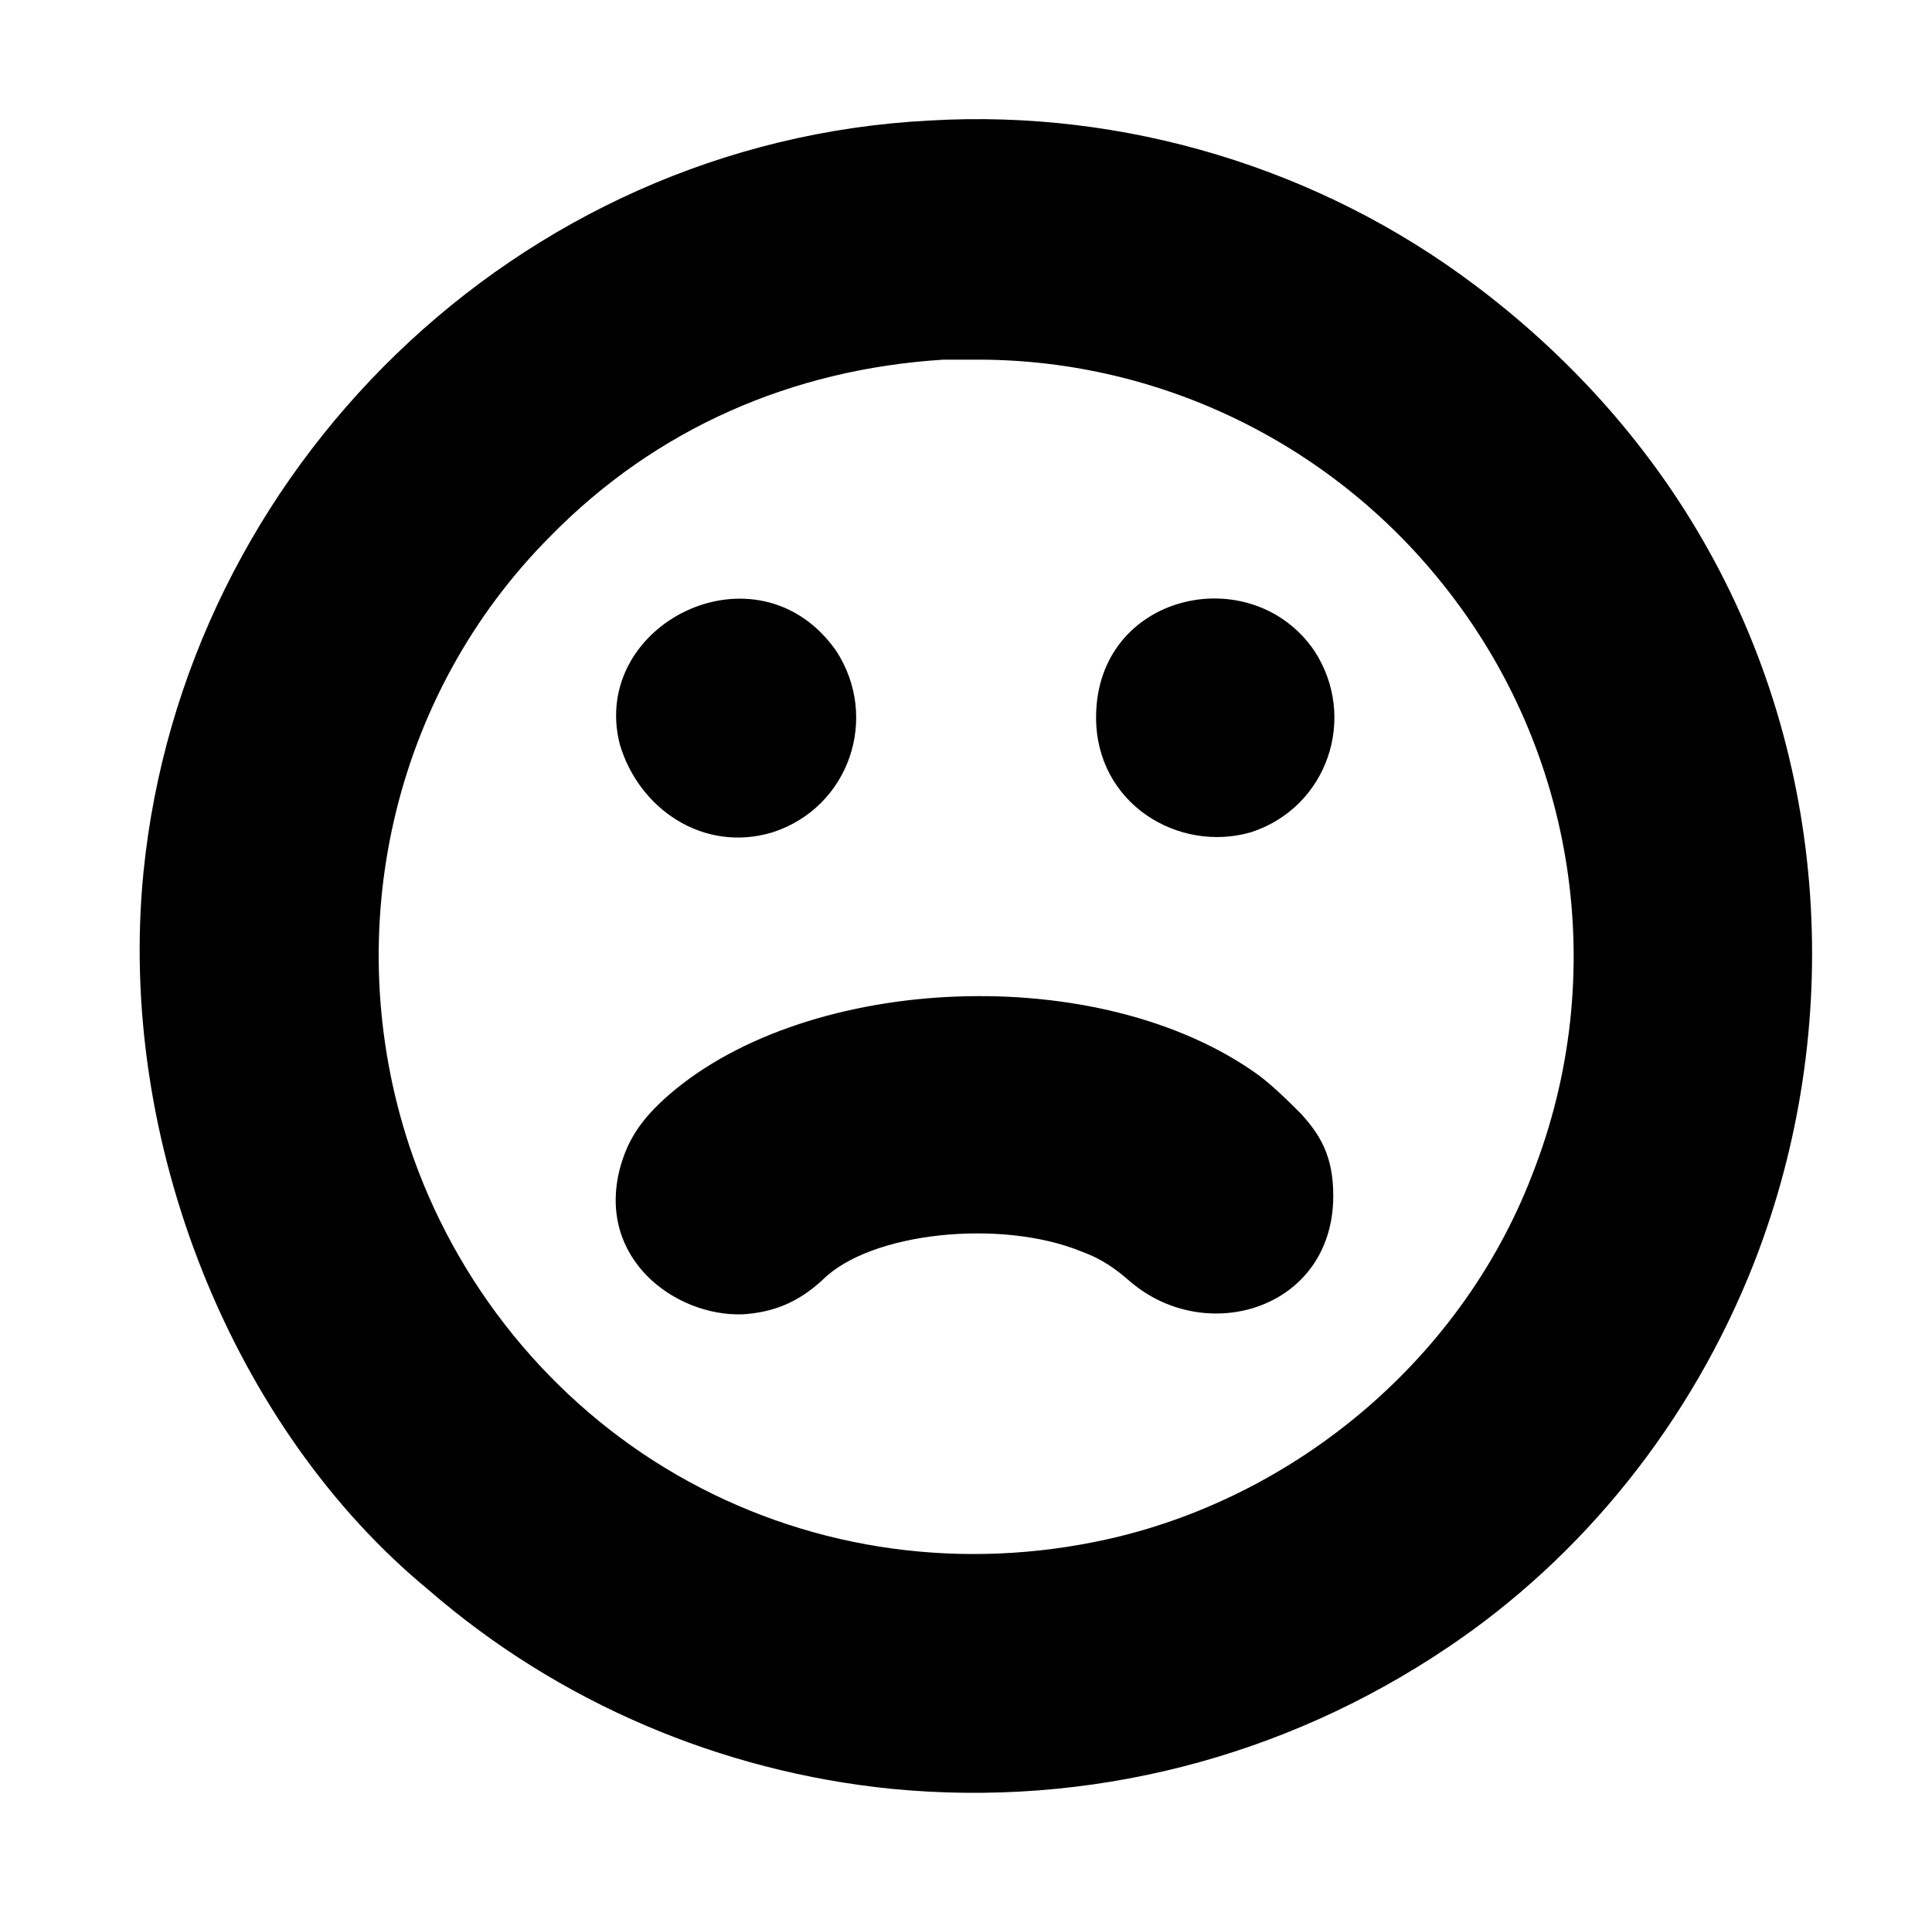<?xml version="1.0" standalone="no"?>
<!DOCTYPE svg PUBLIC "-//W3C//DTD SVG 1.1//EN" "http://www.w3.org/Graphics/SVG/1.1/DTD/svg11.dtd" >
<svg xmlns="http://www.w3.org/2000/svg" xmlns:xlink="http://www.w3.org/1999/xlink" version="1.1" viewBox="-10 0 1010 1000">
  <g transform="matrix(1 0 0 -1 0 800)">
   <path fill="currentColor"
d="M476 737c102 6 204 -25 285 -86c48 -36 89 -81 119 -133c66 -114 75 -255 27 -378c-33 -84 -90 -154 -160 -201c-86 -58 -188 -84 -291 -74c-89 9 -174 45 -242 104c-102 84 -163 234 -149 375c21 210 195 382 411 393zM483 612c-79 -5 -150 -36 -205 -92
c-83 -83 -111 -207 -74 -319c24 -72 74 -134 140 -172s143 -50 218 -35c101 20 191 93 229 192c41 104 23 222 -47 309c-60 75 -151 118 -246 117h-15zM427 460c23 -35 7 -82 -33 -95c-36 -11 -70 12 -80 46c-16 63 72 107 113 49zM563 425c0 65 81 83 114 35
c23 -35 7 -82 -33 -95c-38 -11 -81 15 -81 60zM340 228c73 63 225 70 308 10c8 -6 17 -15 22 -20c10 -11 17 -22 17 -43c0 -59 -66 -79 -106 -45c-8 7 -15 12 -26 16c-42 17 -110 10 -135 -15c-13 -12 -26 -17 -42 -18c-35 -1 -76 29 -64 76c4 15 11 26 26 39z" />
  </g>

</svg>
